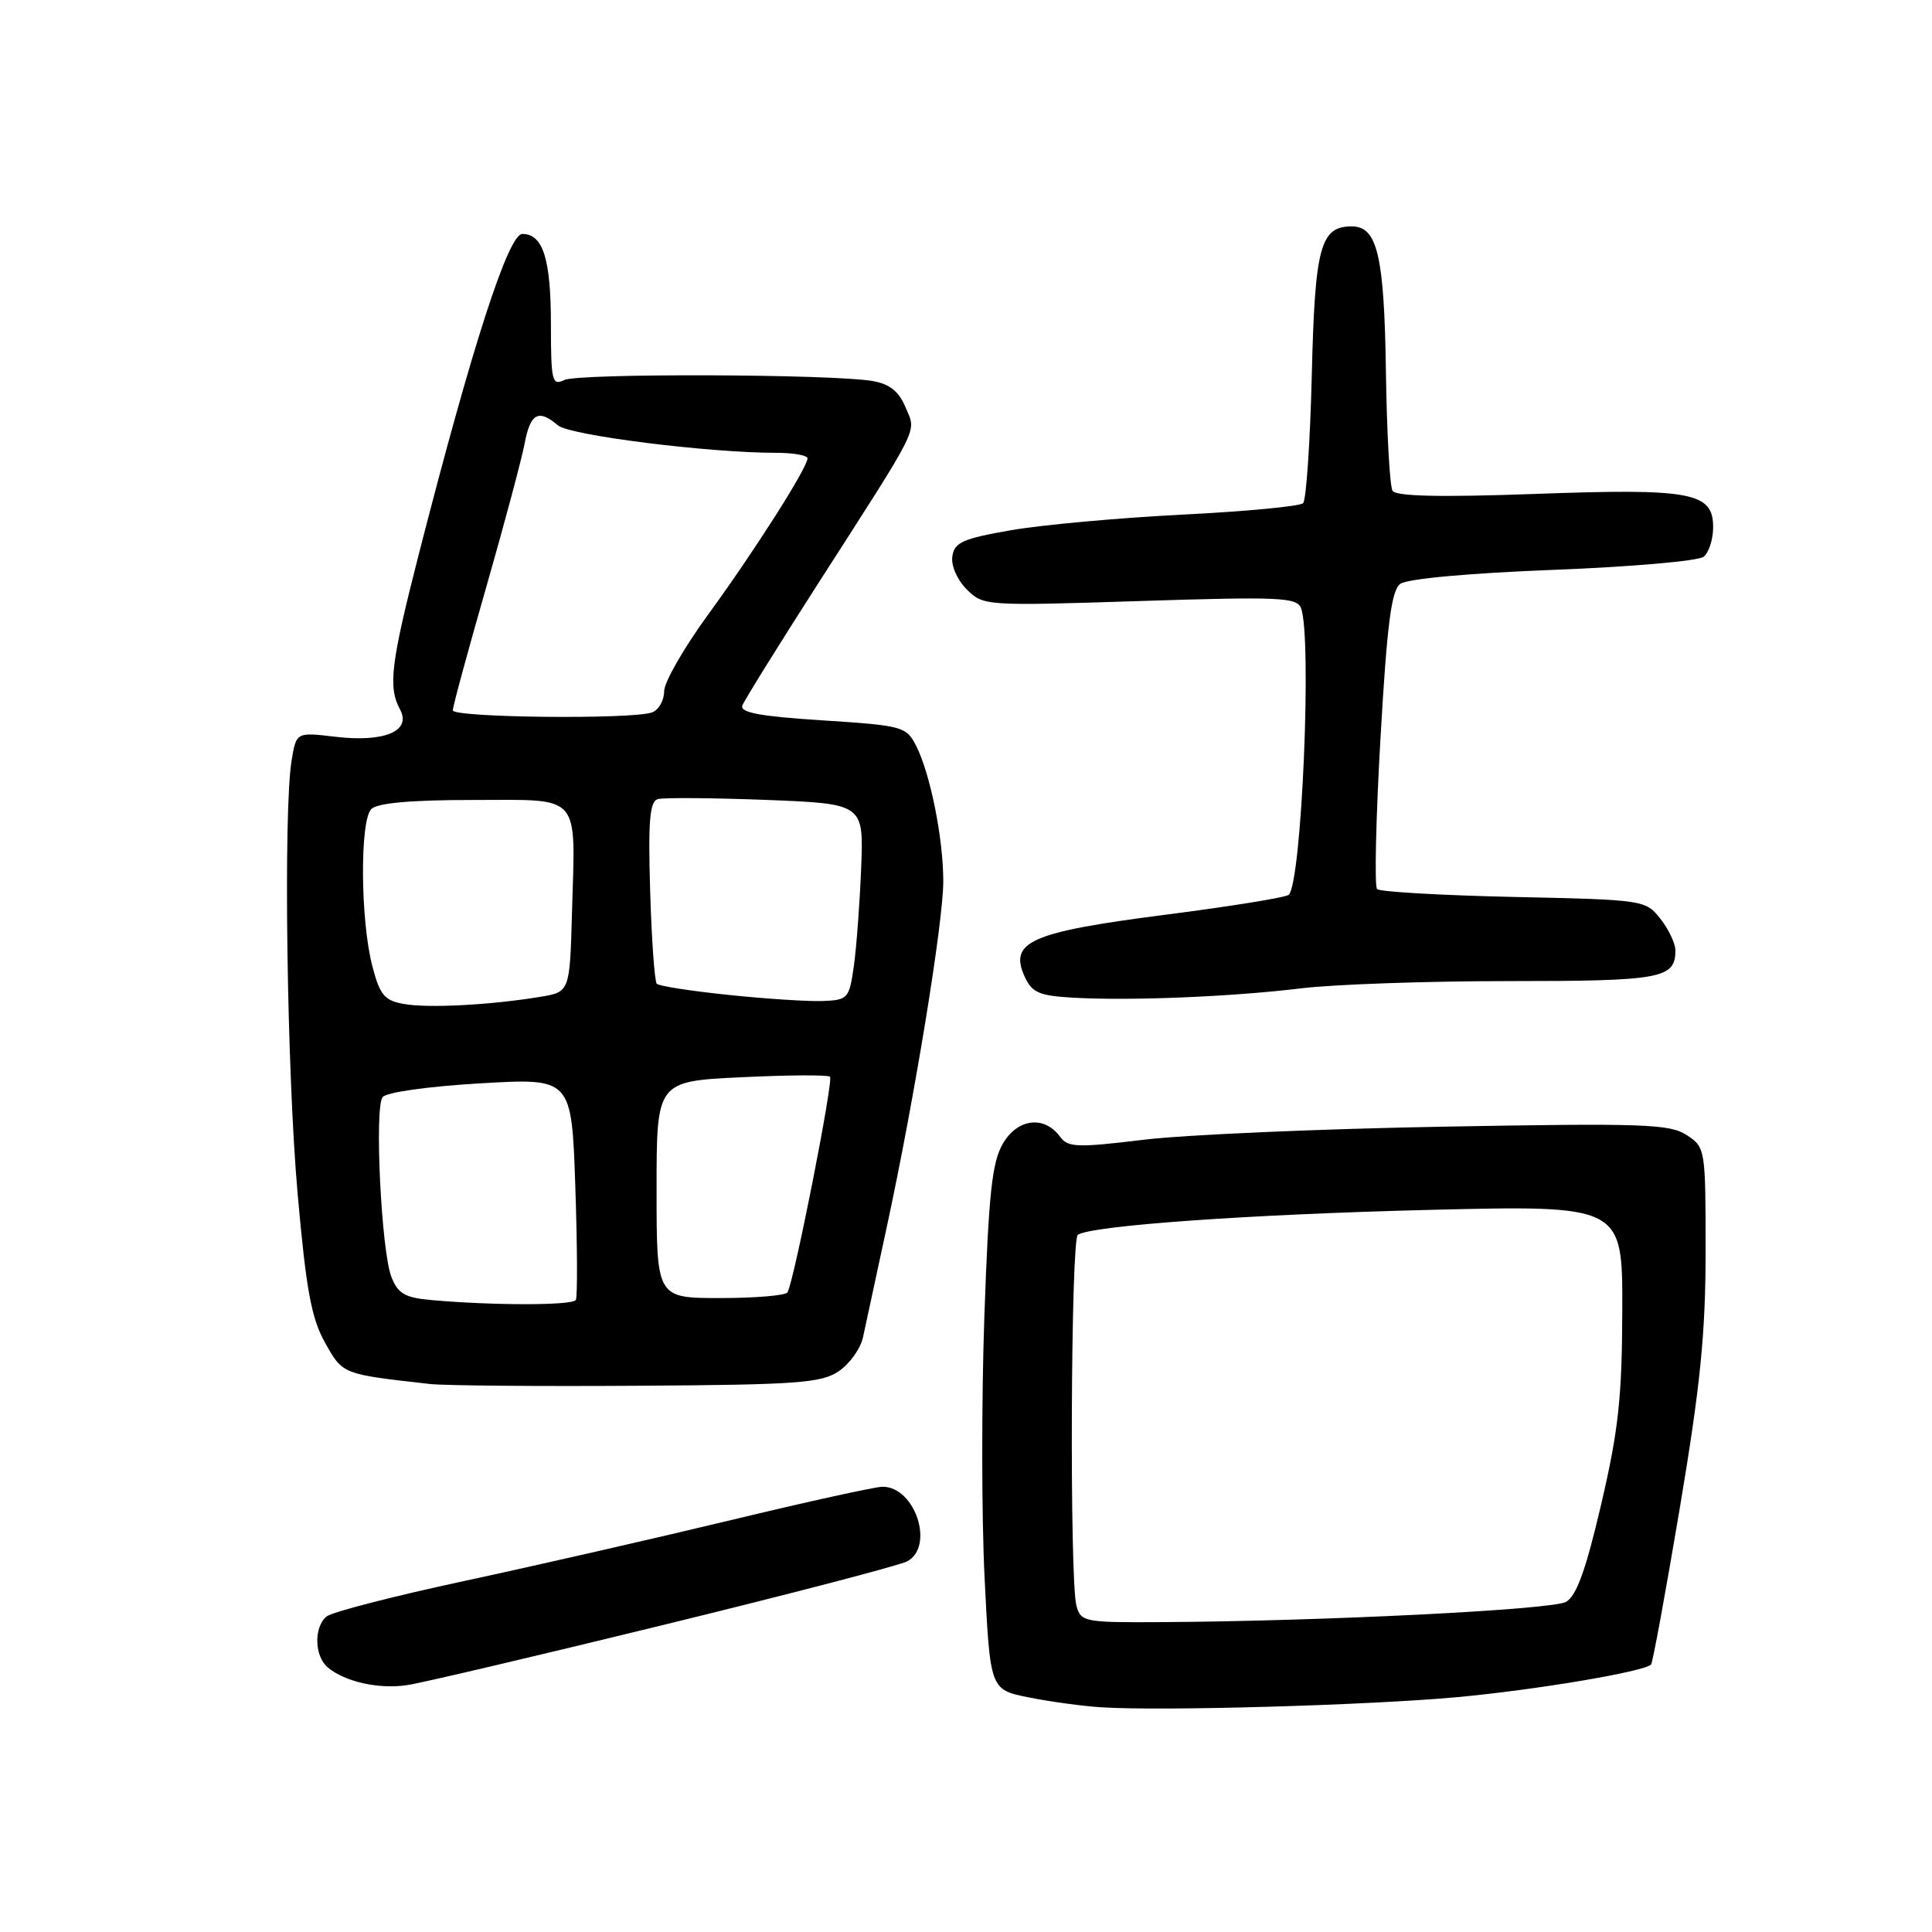 <?xml version="1.0" encoding="UTF-8" standalone="no"?>
<!DOCTYPE svg PUBLIC "-//W3C//DTD SVG 1.1//EN" "http://www.w3.org/Graphics/SVG/1.1/DTD/svg11.dtd" >
<svg xmlns="http://www.w3.org/2000/svg" xmlns:xlink="http://www.w3.org/1999/xlink" version="1.1" viewBox="0 0 256 256">
 <g >
 <path fill="currentColor"
d=" M 193.00 224.89 C 203.45 223.93 217.81 221.52 218.77 220.56 C 218.99 220.35 220.70 211.02 222.58 199.84 C 225.31 183.56 226.00 176.76 226.00 165.77 C 226.00 152.21 225.97 152.03 223.49 150.40 C 221.24 148.93 217.75 148.81 191.24 149.29 C 174.88 149.58 157.03 150.36 151.57 151.02 C 142.74 152.09 141.51 152.05 140.47 150.63 C 138.39 147.78 134.86 148.19 132.91 151.50 C 131.45 153.97 131.01 158.03 130.43 174.50 C 130.05 185.50 130.06 201.12 130.47 209.20 C 131.20 223.90 131.20 223.90 136.35 224.92 C 139.18 225.49 143.53 226.08 146.00 226.23 C 154.02 226.74 181.19 225.96 193.00 224.89 Z  M 87.95 215.30 C 104.70 211.21 119.21 207.42 120.20 206.89 C 123.87 204.93 121.27 197.00 116.95 197.00 C 115.99 197.00 106.95 198.99 96.86 201.42 C 86.76 203.85 70.86 207.48 61.52 209.49 C 52.19 211.49 43.97 213.61 43.27 214.19 C 41.56 215.61 41.66 219.47 43.44 220.95 C 45.75 222.87 50.24 223.86 54.00 223.28 C 55.92 222.99 71.20 219.40 87.95 215.30 Z  M 111.13 181.70 C 112.58 180.72 114.03 178.70 114.35 177.21 C 114.67 175.72 116.10 169.10 117.52 162.50 C 121.19 145.49 124.97 122.33 124.99 116.80 C 125.00 111.16 123.27 102.51 121.40 98.84 C 120.09 96.27 119.64 96.14 108.96 95.45 C 100.70 94.92 98.01 94.42 98.37 93.48 C 98.63 92.79 103.00 85.76 108.06 77.86 C 122.22 55.79 121.41 57.41 120.00 54.00 C 119.12 51.87 117.91 50.89 115.64 50.49 C 110.35 49.56 76.61 49.44 74.75 50.36 C 73.16 51.14 73.00 50.48 73.00 43.04 C 73.00 34.30 71.96 31.00 69.21 31.00 C 67.36 31.00 62.58 45.79 55.53 73.29 C 51.77 87.97 51.40 91.02 53.01 94.02 C 54.54 96.87 50.95 98.39 44.47 97.63 C 39.26 97.01 39.26 97.01 38.64 100.76 C 37.53 107.48 38.01 142.14 39.44 158.21 C 40.57 170.94 41.26 174.69 43.08 177.93 C 45.44 182.13 45.30 182.07 57.00 183.39 C 58.92 183.60 71.30 183.71 84.50 183.62 C 105.66 183.49 108.81 183.26 111.13 181.70 Z  M 172.41 130.96 C 176.76 130.43 189.16 130.00 199.96 130.00 C 220.14 130.00 222.00 129.66 222.00 125.93 C 222.00 125.02 221.11 123.14 220.02 121.75 C 218.06 119.26 217.84 119.22 200.58 118.85 C 190.99 118.64 182.84 118.17 182.47 117.81 C 182.11 117.44 182.31 108.45 182.92 97.82 C 183.79 82.70 184.36 78.25 185.54 77.37 C 186.45 76.69 194.57 75.95 205.78 75.51 C 216.07 75.12 225.06 74.33 225.75 73.77 C 226.44 73.21 227.00 71.45 227.00 69.85 C 227.00 65.23 224.12 64.69 203.34 65.45 C 190.80 65.90 184.98 65.77 184.52 65.03 C 184.15 64.44 183.76 57.33 183.64 49.23 C 183.42 33.86 182.51 30.00 179.12 30.00 C 174.95 30.00 174.23 32.67 173.82 49.70 C 173.60 58.61 173.08 66.25 172.67 66.67 C 172.25 67.09 165.06 67.77 156.70 68.19 C 148.34 68.61 138.12 69.54 134.00 70.25 C 127.57 71.37 126.46 71.86 126.19 73.72 C 126.01 74.95 126.83 76.83 128.09 78.09 C 130.28 80.28 130.54 80.30 151.04 79.64 C 169.49 79.05 171.84 79.15 172.39 80.57 C 173.86 84.42 172.49 116.85 170.77 118.56 C 170.43 118.91 163.02 120.11 154.32 121.22 C 136.56 123.51 133.67 124.78 135.77 129.40 C 136.74 131.53 137.68 131.94 142.20 132.20 C 149.77 132.63 163.21 132.08 172.41 130.96 Z  M 142.63 212.75 C 141.71 209.33 141.88 164.19 142.82 163.61 C 144.81 162.38 165.58 160.91 189.25 160.32 C 215.00 159.69 215.00 159.69 214.96 173.59 C 214.93 185.16 214.46 189.50 212.16 199.35 C 210.13 208.05 208.89 211.48 207.50 212.26 C 205.65 213.30 175.21 214.82 153.87 214.94 C 143.66 215.00 143.21 214.91 142.63 212.75 Z  M 57.20 172.27 C 53.64 171.95 52.73 171.42 51.86 169.19 C 50.53 165.79 49.60 146.88 50.69 145.38 C 51.15 144.74 56.66 143.96 63.62 143.55 C 75.74 142.84 75.74 142.84 76.23 157.17 C 76.50 165.05 76.53 171.84 76.30 172.25 C 75.88 172.99 65.44 173.00 57.20 172.27 Z  M 87.00 157.64 C 87.00 143.28 87.00 143.28 98.25 142.74 C 104.44 142.44 109.72 142.41 109.98 142.67 C 110.47 143.14 105.20 169.87 104.34 171.25 C 104.09 171.66 100.08 172.00 95.44 172.00 C 87.00 172.00 87.00 172.00 87.00 157.64 Z  M 53.50 133.03 C 50.93 132.57 50.33 131.84 49.33 127.99 C 47.75 121.92 47.67 108.73 49.20 107.20 C 50.00 106.40 54.46 106.00 62.68 106.00 C 77.20 106.00 76.24 104.91 75.79 120.97 C 75.50 131.45 75.50 131.45 71.50 132.10 C 64.91 133.18 56.69 133.61 53.50 133.03 Z  M 96.53 131.83 C 91.60 131.32 87.32 130.66 87.03 130.36 C 86.74 130.07 86.34 124.54 86.15 118.06 C 85.87 108.81 86.09 106.21 87.15 105.89 C 87.89 105.67 94.34 105.72 101.47 105.99 C 114.44 106.50 114.44 106.50 114.11 115.00 C 113.92 119.67 113.49 125.53 113.14 128.00 C 112.53 132.32 112.36 132.51 109.00 132.64 C 107.08 132.71 101.46 132.35 96.53 131.83 Z  M 60.00 94.12 C 60.00 93.63 61.98 86.32 64.41 77.87 C 66.83 69.42 69.13 60.81 69.52 58.75 C 70.27 54.76 71.37 54.16 73.92 56.36 C 75.45 57.68 93.84 60.00 102.81 60.00 C 105.11 60.00 107.00 60.33 107.00 60.73 C 107.00 61.97 99.93 73.08 93.81 81.46 C 90.62 85.84 88.00 90.40 88.00 91.60 C 88.00 92.80 87.29 94.06 86.42 94.39 C 83.92 95.35 60.00 95.10 60.00 94.12 Z "/>
</g>
</svg>